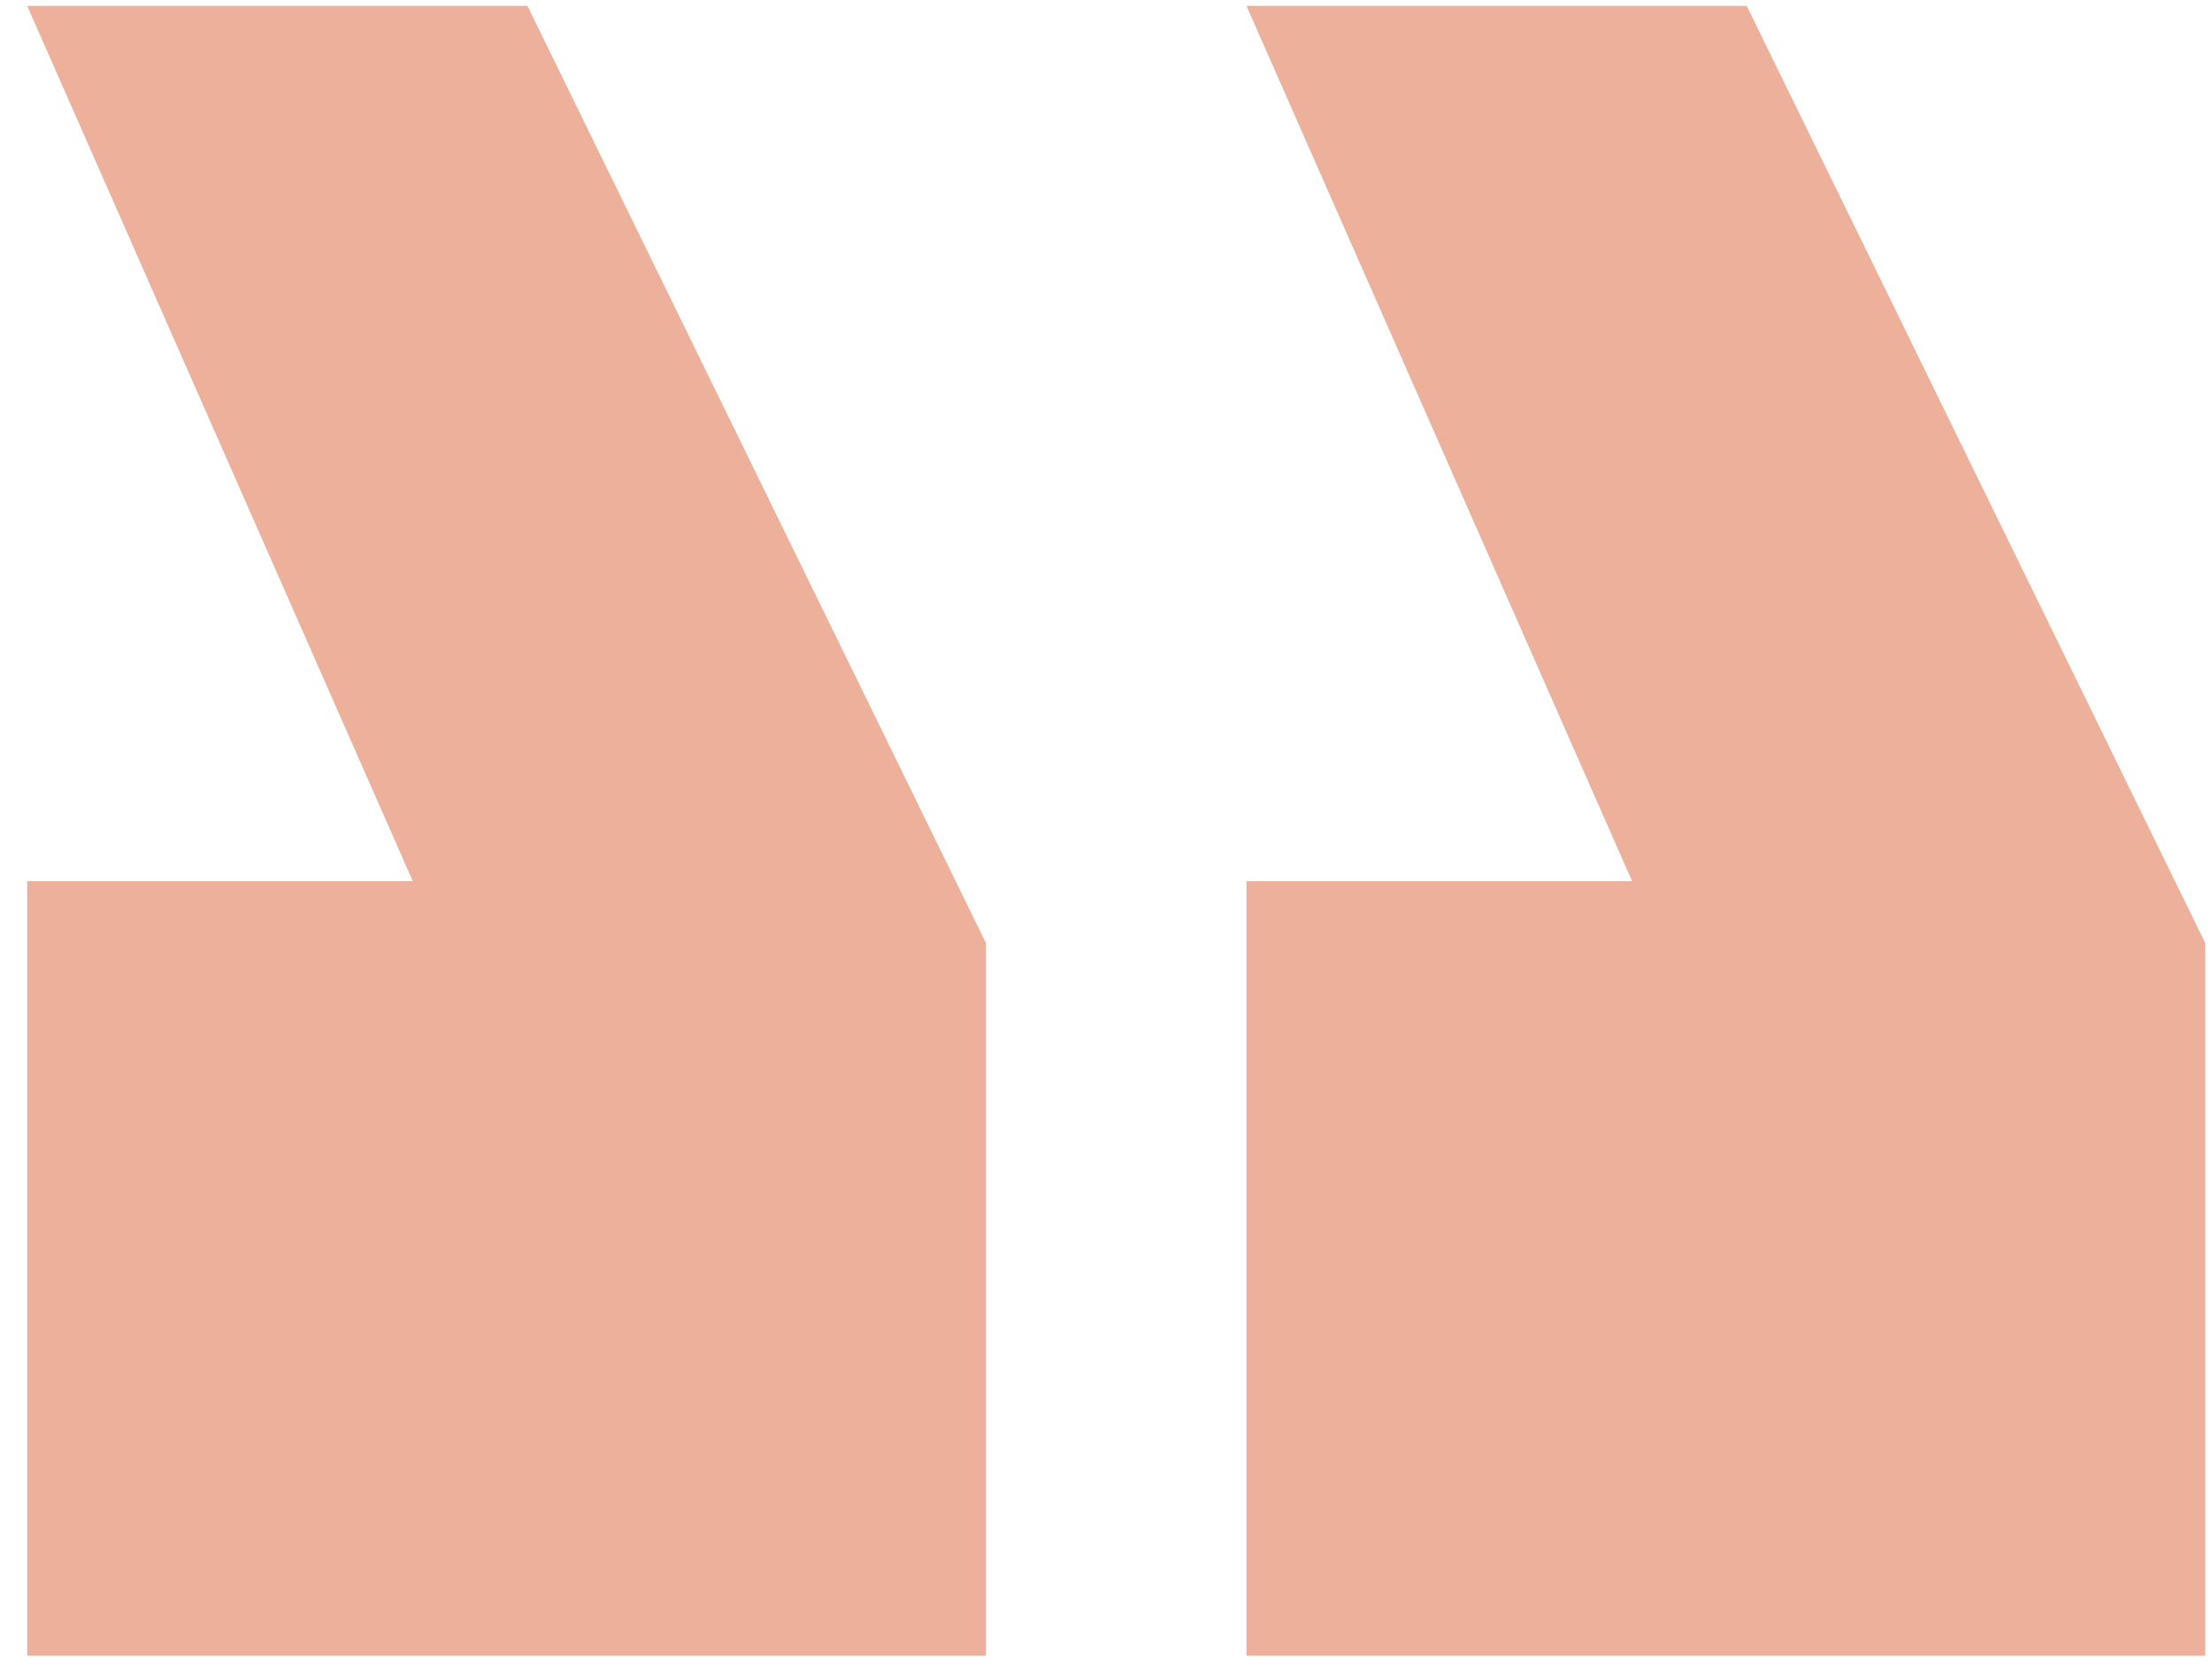 <svg width="77" height="58" viewBox="0 0 77 58" fill="none" xmlns="http://www.w3.org/2000/svg">
<path d="M43.391 30.675L43.391 57.64L76.766 57.64L76.766 32.832L60.804 0.206L43.391 0.206L56.813 30.675L43.391 30.675ZM0.947 30.675L0.947 57.64L34.322 57.64L34.322 32.832L18.36 0.206L0.947 0.206L14.369 30.675L0.947 30.675Z" fill="#DC6339" fill-opacity="0.5"/>
</svg>
